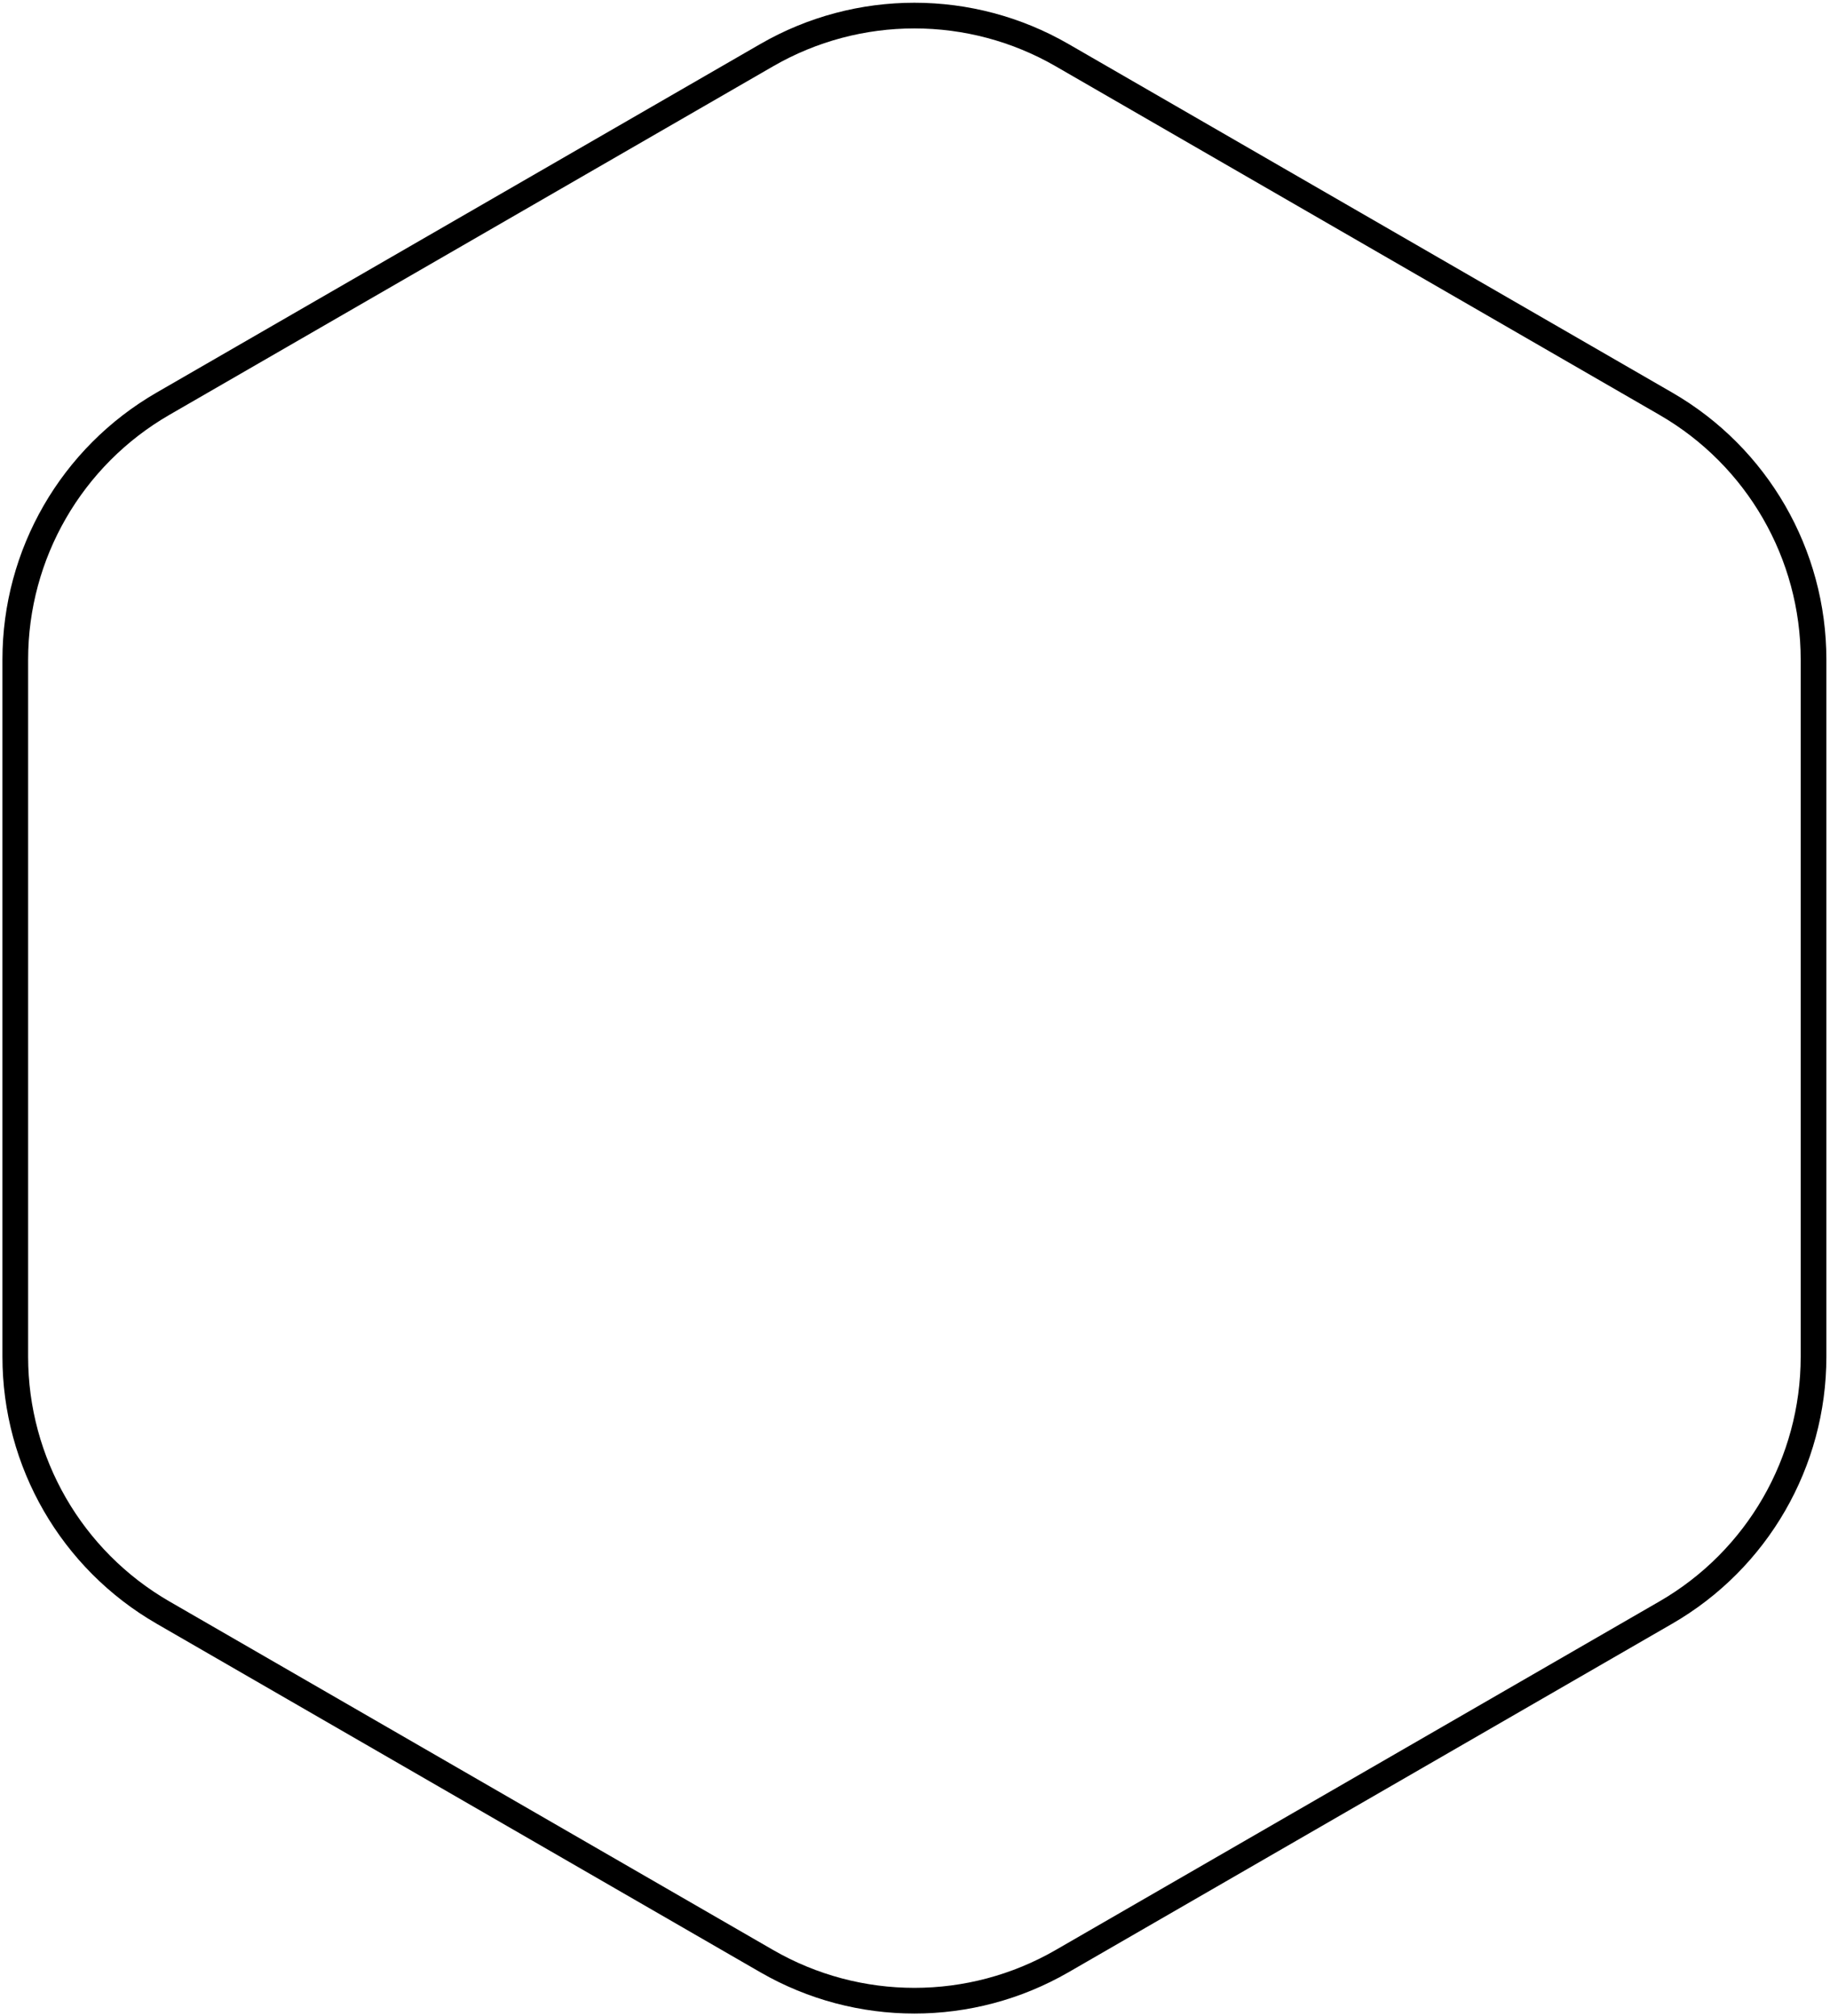 <svg width="285" height="314" viewBox="0 0 285 314" fill="none" xmlns="http://www.w3.org/2000/svg">
<path d="M119.408 8.589C133.64 0.372 151.175 0.372 165.408 8.589L259.436 62.876C273.668 71.093 282.436 86.279 282.436 102.713V211.287C282.436 227.721 273.668 242.907 259.436 251.124L165.408 305.411C151.175 313.628 133.64 313.628 119.408 305.411L25.379 251.124C11.147 242.907 2.379 227.721 2.379 211.287V102.713C2.379 86.279 11.147 71.093 25.379 62.876L119.408 8.589Z" stroke="#E1E1E1" style="stroke:#E1E1E1;stroke:color(display-p3 0.882 0.882 0.882);stroke-opacity:1;" stroke-width="4"/>
</svg>
